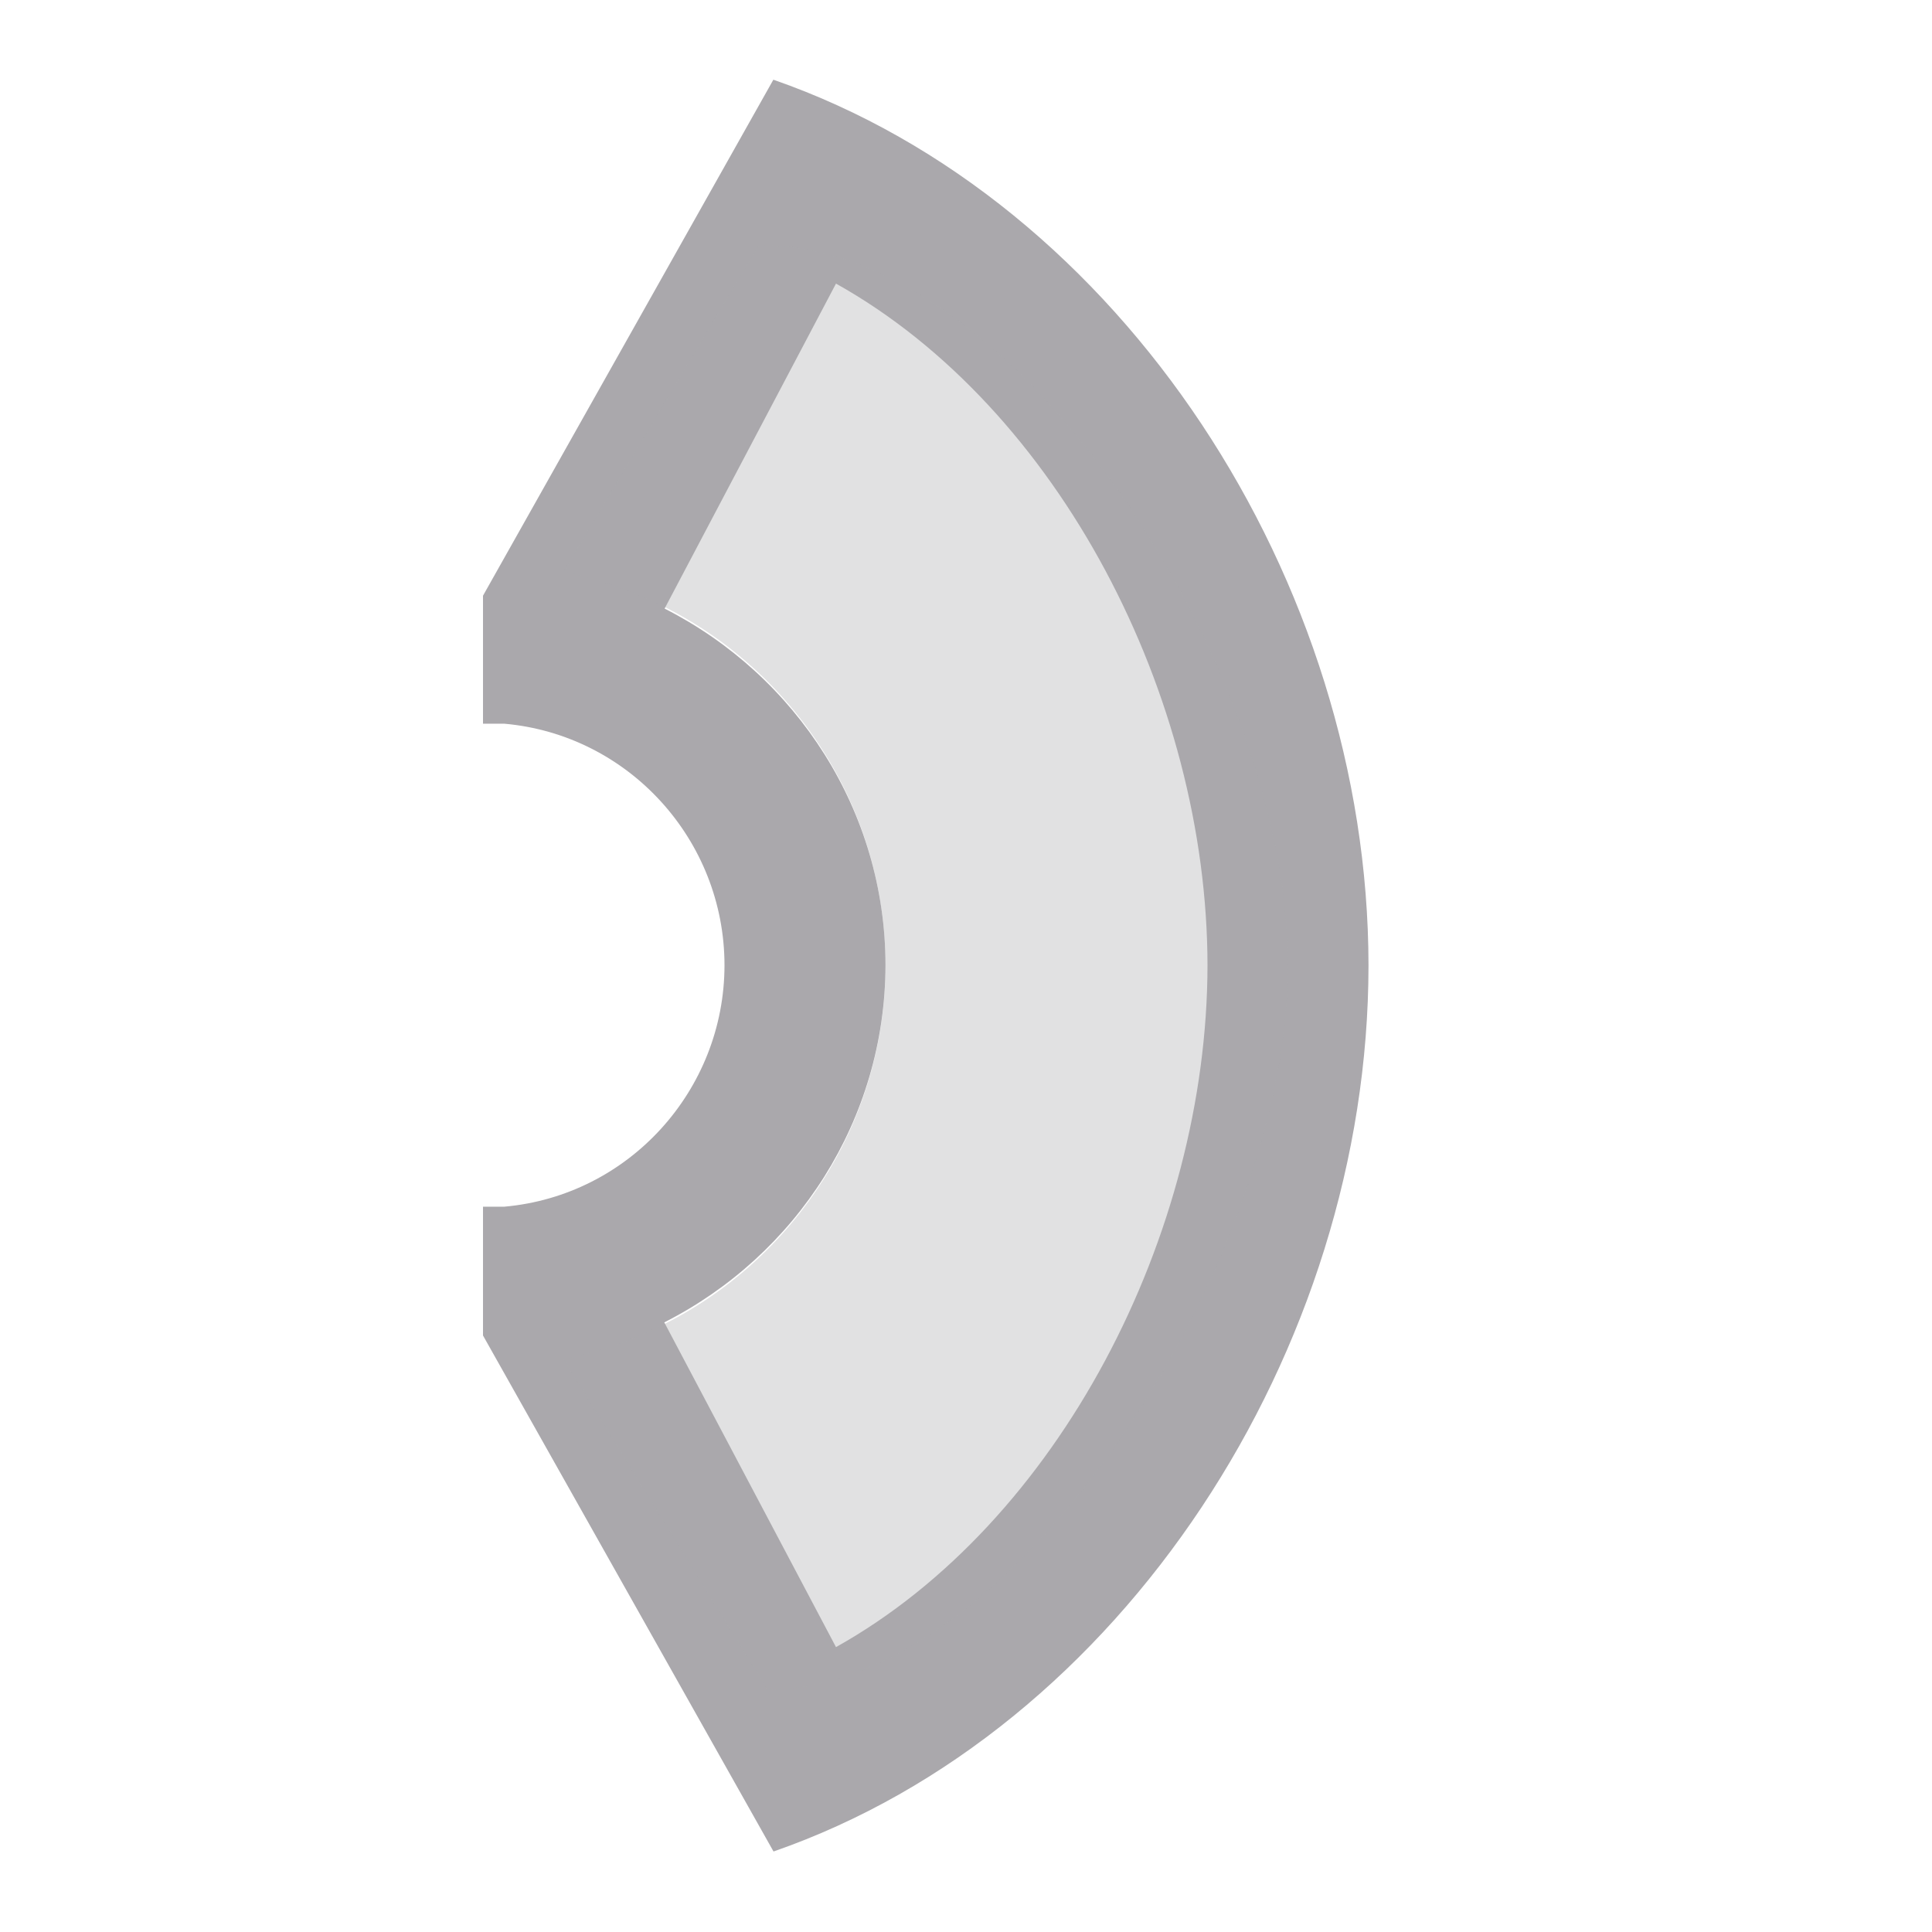 <svg viewBox="0 0 24 24" xmlns="http://www.w3.org/2000/svg"><g fill="#aaa8ac"><path d="m17 11.99c-.004-4.766-3.063-9.494-7.393-11l-3.607 6.41v1.59h.264c1.548.137 2.735 1.446 2.736 3-.001 1.554-1.188 2.863-2.736 3h-.264v1.6l3.609 6.41c4.329-1.504 7.388-6.232 7.391-11.004zm-2 0c-.004 3.347-1.848 6.925-4.615 8.471l-2.133-4.034c1.643-.833 2.743-2.517 2.748-4.437-.002-1.91-1.101-3.595-2.744-4.43l2.129-4.037c2.768 1.547 4.613 5.125 4.615 8.473z"/><path d="m16 11.99c-.004 3.693-3.4 9-6.464 9l-2.536-4.107c2.323-.474 3.994-2.515 4-4.887-.003-2.374-1.674-4.418-4-4.893l2.426-4.056c3.171-.051 6.572 5.225 6.574 8.949z" opacity=".35"/></g></svg>